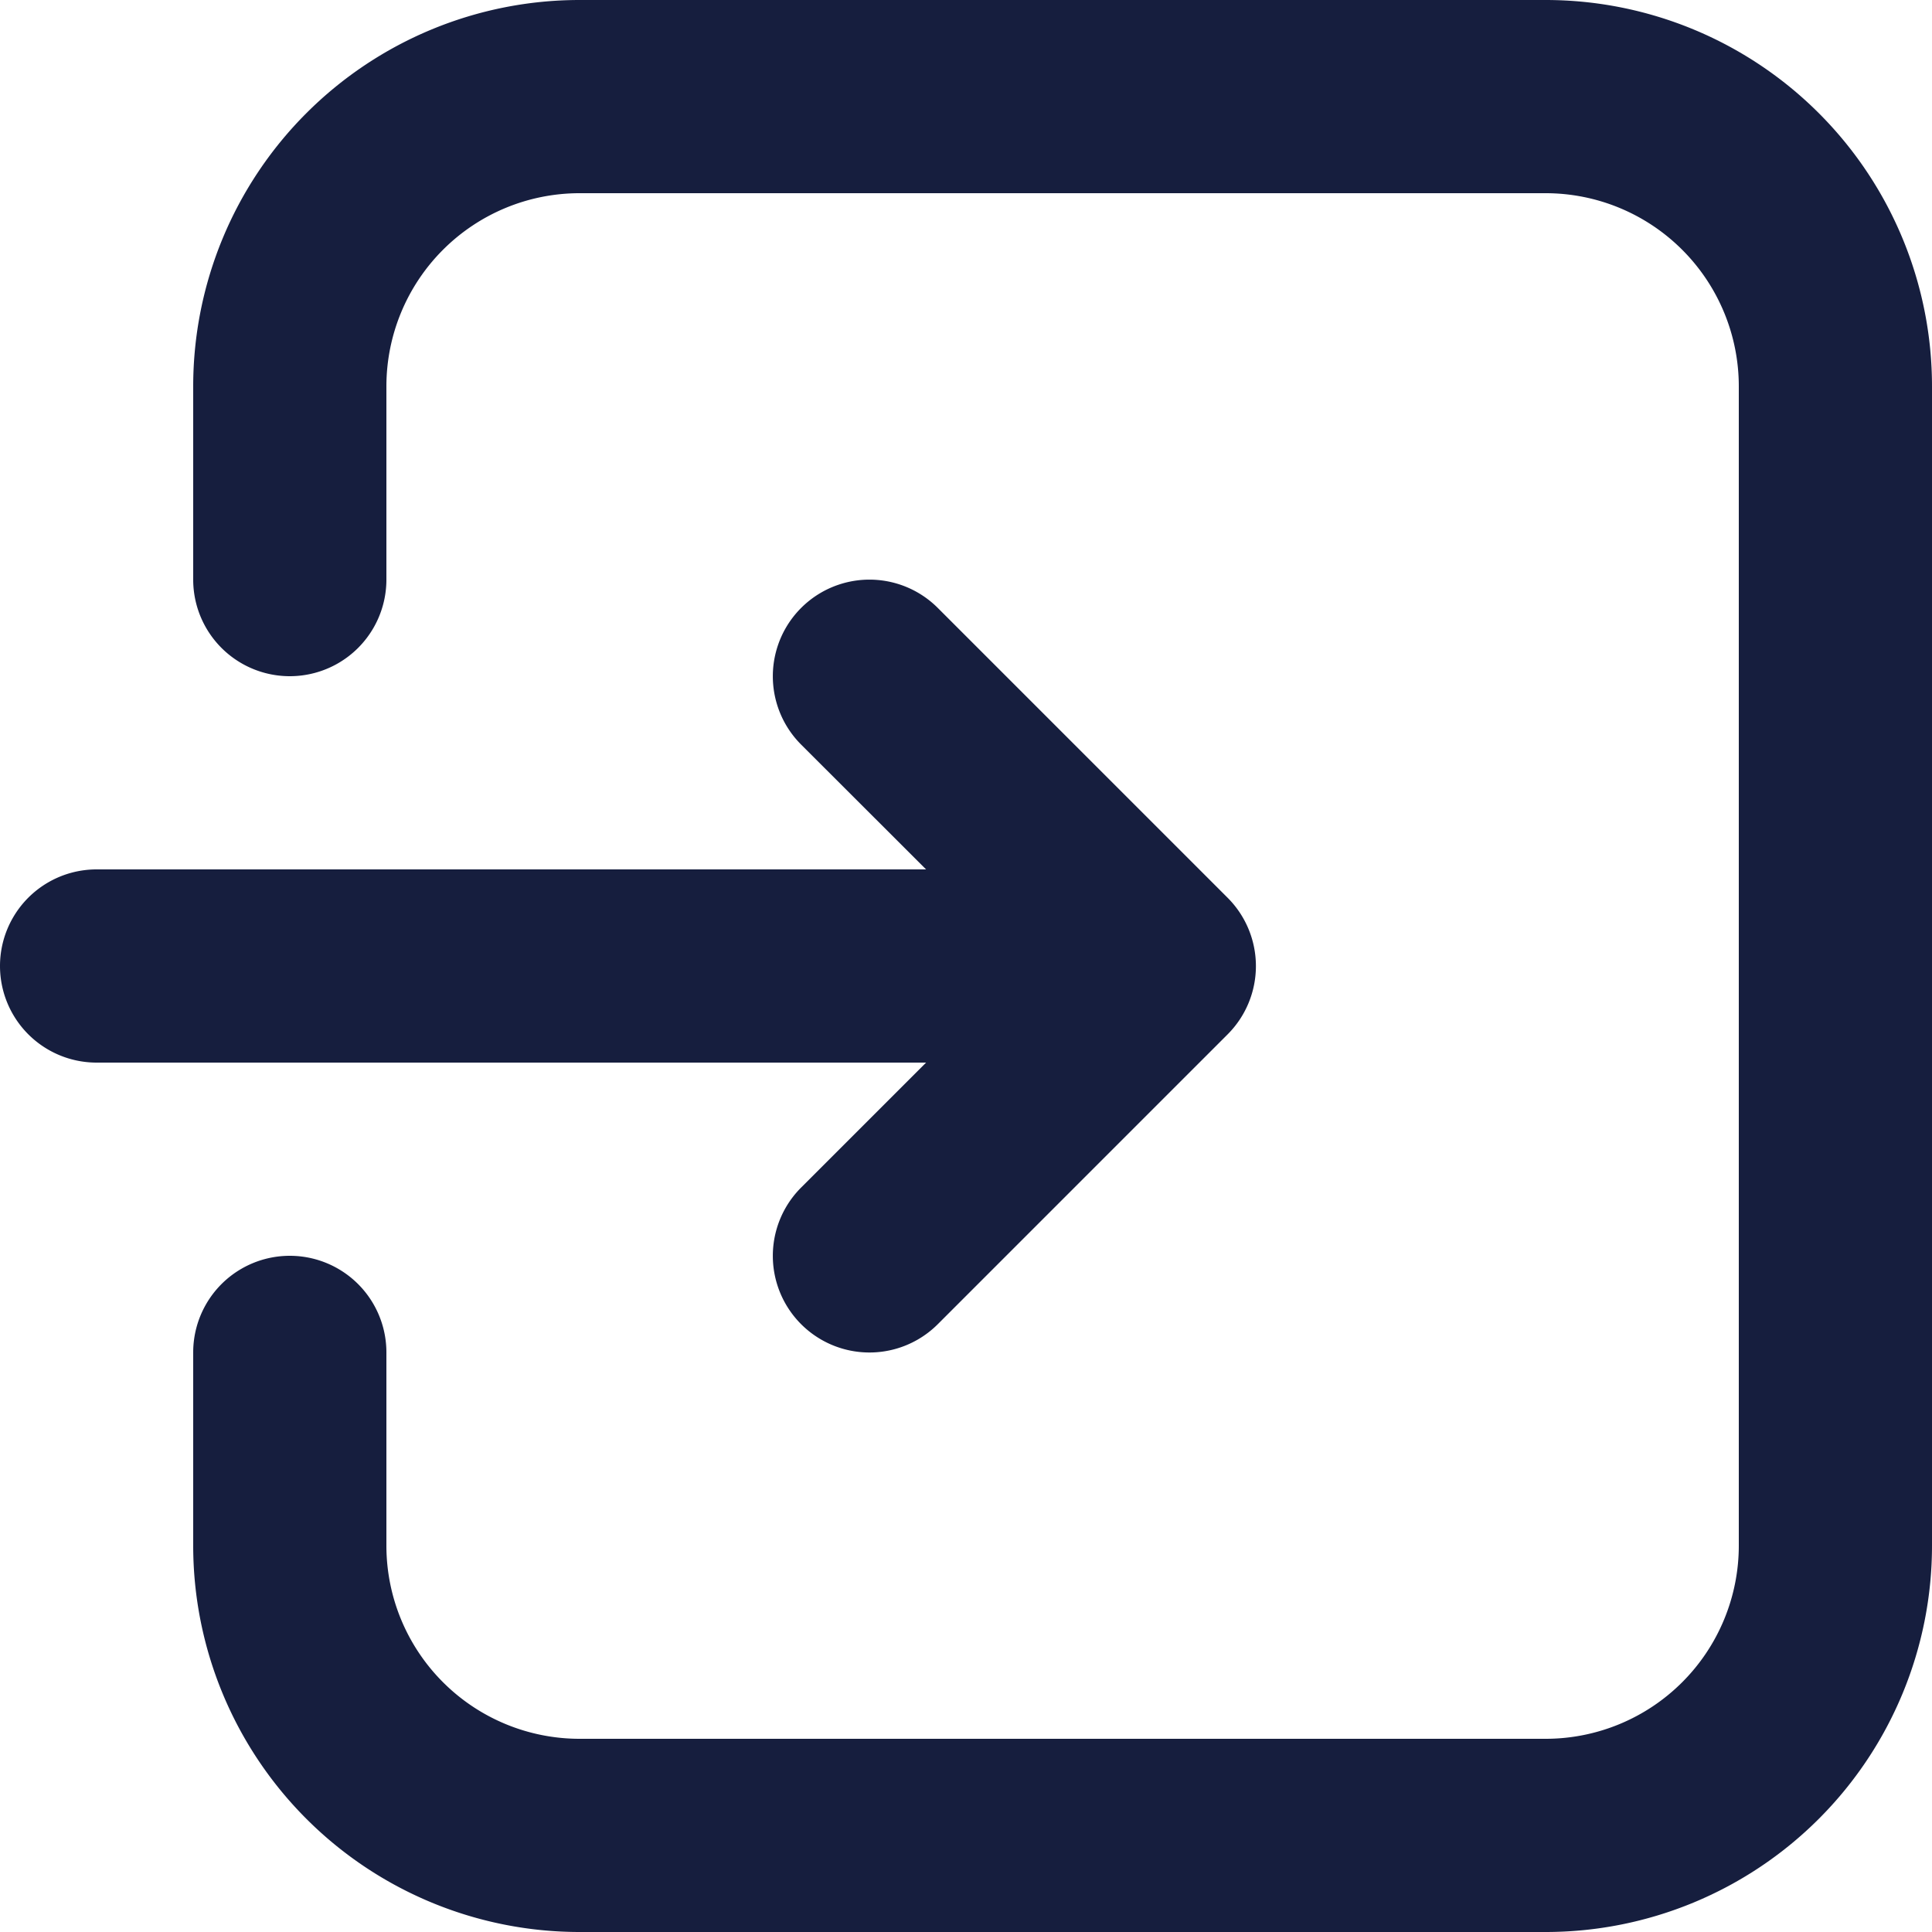 <svg xmlns="http://www.w3.org/2000/svg" viewBox="0 0 15 15">
    <g id="log-out" transform="translate(-126.235 -159.242)">
        <path id="Path_48098" data-name="Path 48098" d="M127.735,169.742v1.5a3,3,0,0,0,3,3h7.5a3,3,0,0,0,3-3v-9a3,3,0,0,0-3-3h-7.5a3,3,0,0,0-3,3v1.5a.75.75,0,0,0,1.5,0v-1.5a1.5,1.5,0,0,1,1.5-1.5h7.5a1.5,1.5,0,0,1,1.5,1.5v9a1.5,1.5,0,0,1-1.5,1.5h-7.5a1.5,1.5,0,0,1-1.5-1.5v-1.5a.75.75,0,0,0-1.5,0Zm5.69-3.75-.97-.969a.75.75,0,1,1,1.061-1.061l2.25,2.25a.75.75,0,0,1,0,1.061l-2.25,2.25a.75.75,0,0,1-1.061-1.061l.97-.97h-6.44a.75.75,0,0,1,0-1.5Z" transform="translate(0 0)" fill="#161e3e" fill-rule="evenodd"></path>
    </g>
</svg>